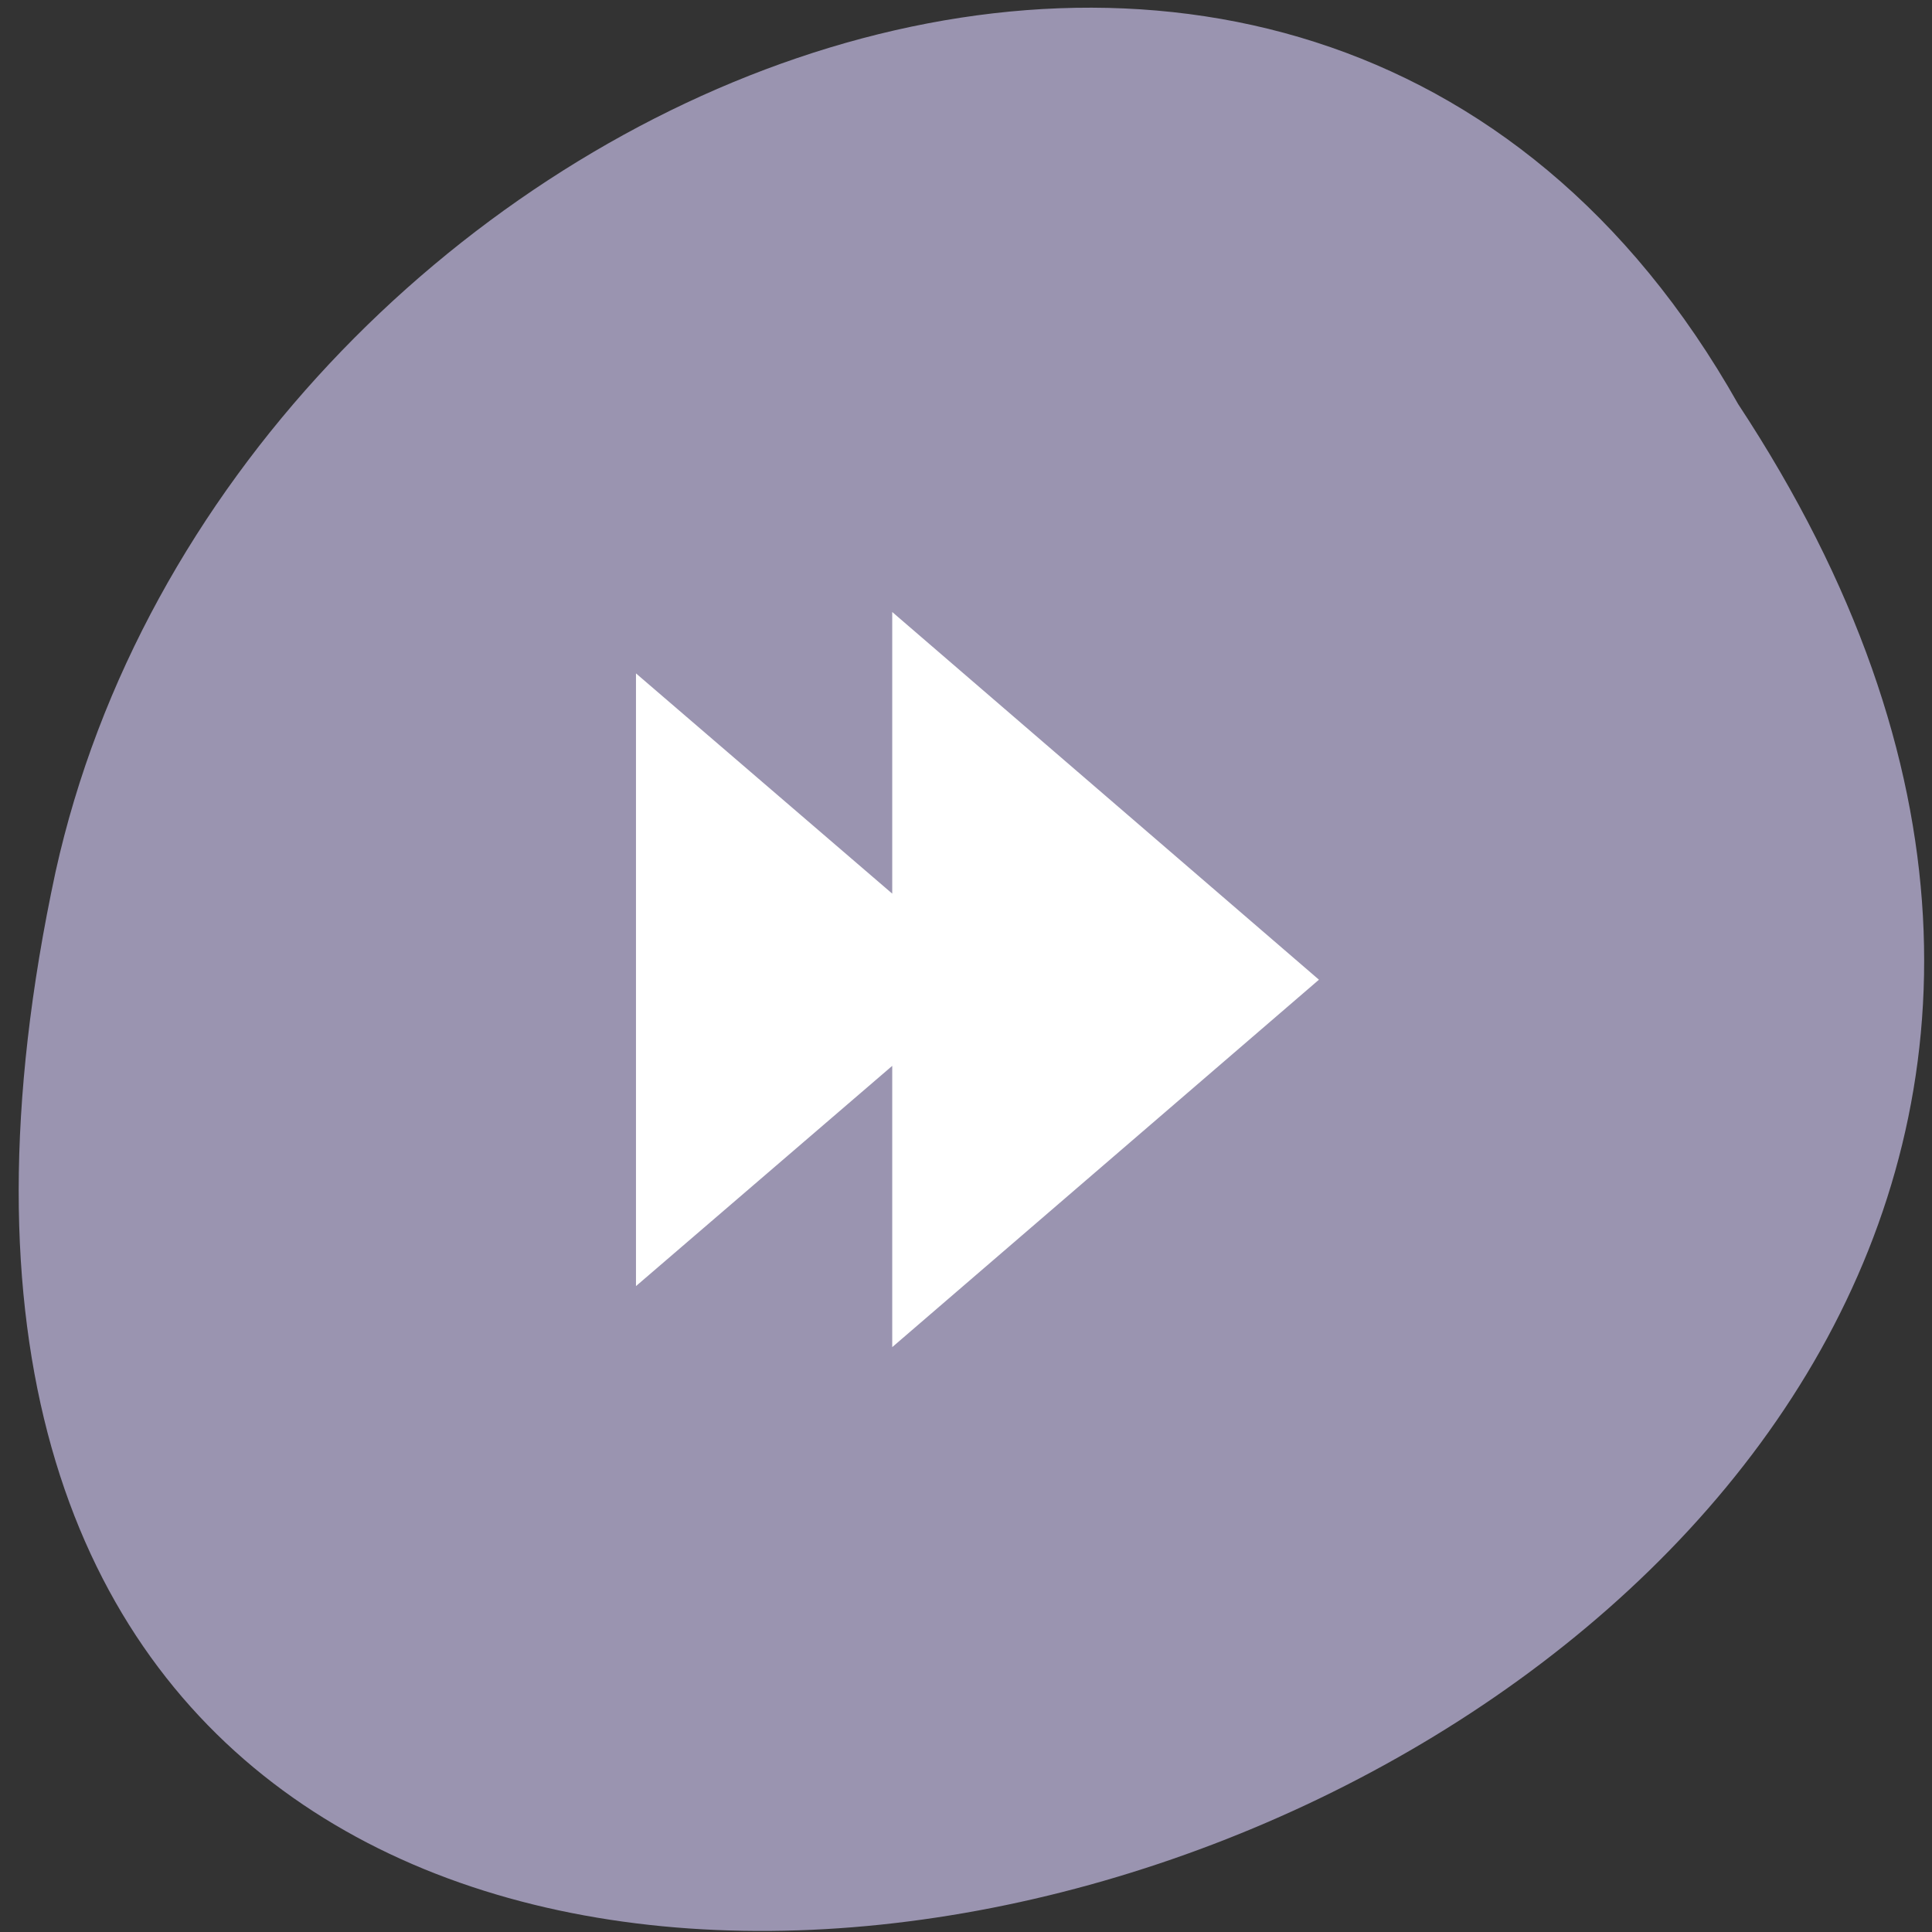 <svg xmlns="http://www.w3.org/2000/svg" viewBox="0 0 22 22"><rect x="0" y="0" width="22" height="22" fill="#333333" stroke="none"/><path d="m 19.793 4.602 c 10.848 16.465 -23.738 26.605 -19.16 5.324 c 1.949 -8.797 14.188 -14.137 19.16 -5.324" style="fill:#9a94b0"/><path d="m 10.16 6.969 v 3.207 l -2.918 -2.508 v 6.977 l 2.918 -2.508 v 3.203 l 4.859 -4.184" style="fill:#fff"/></svg>